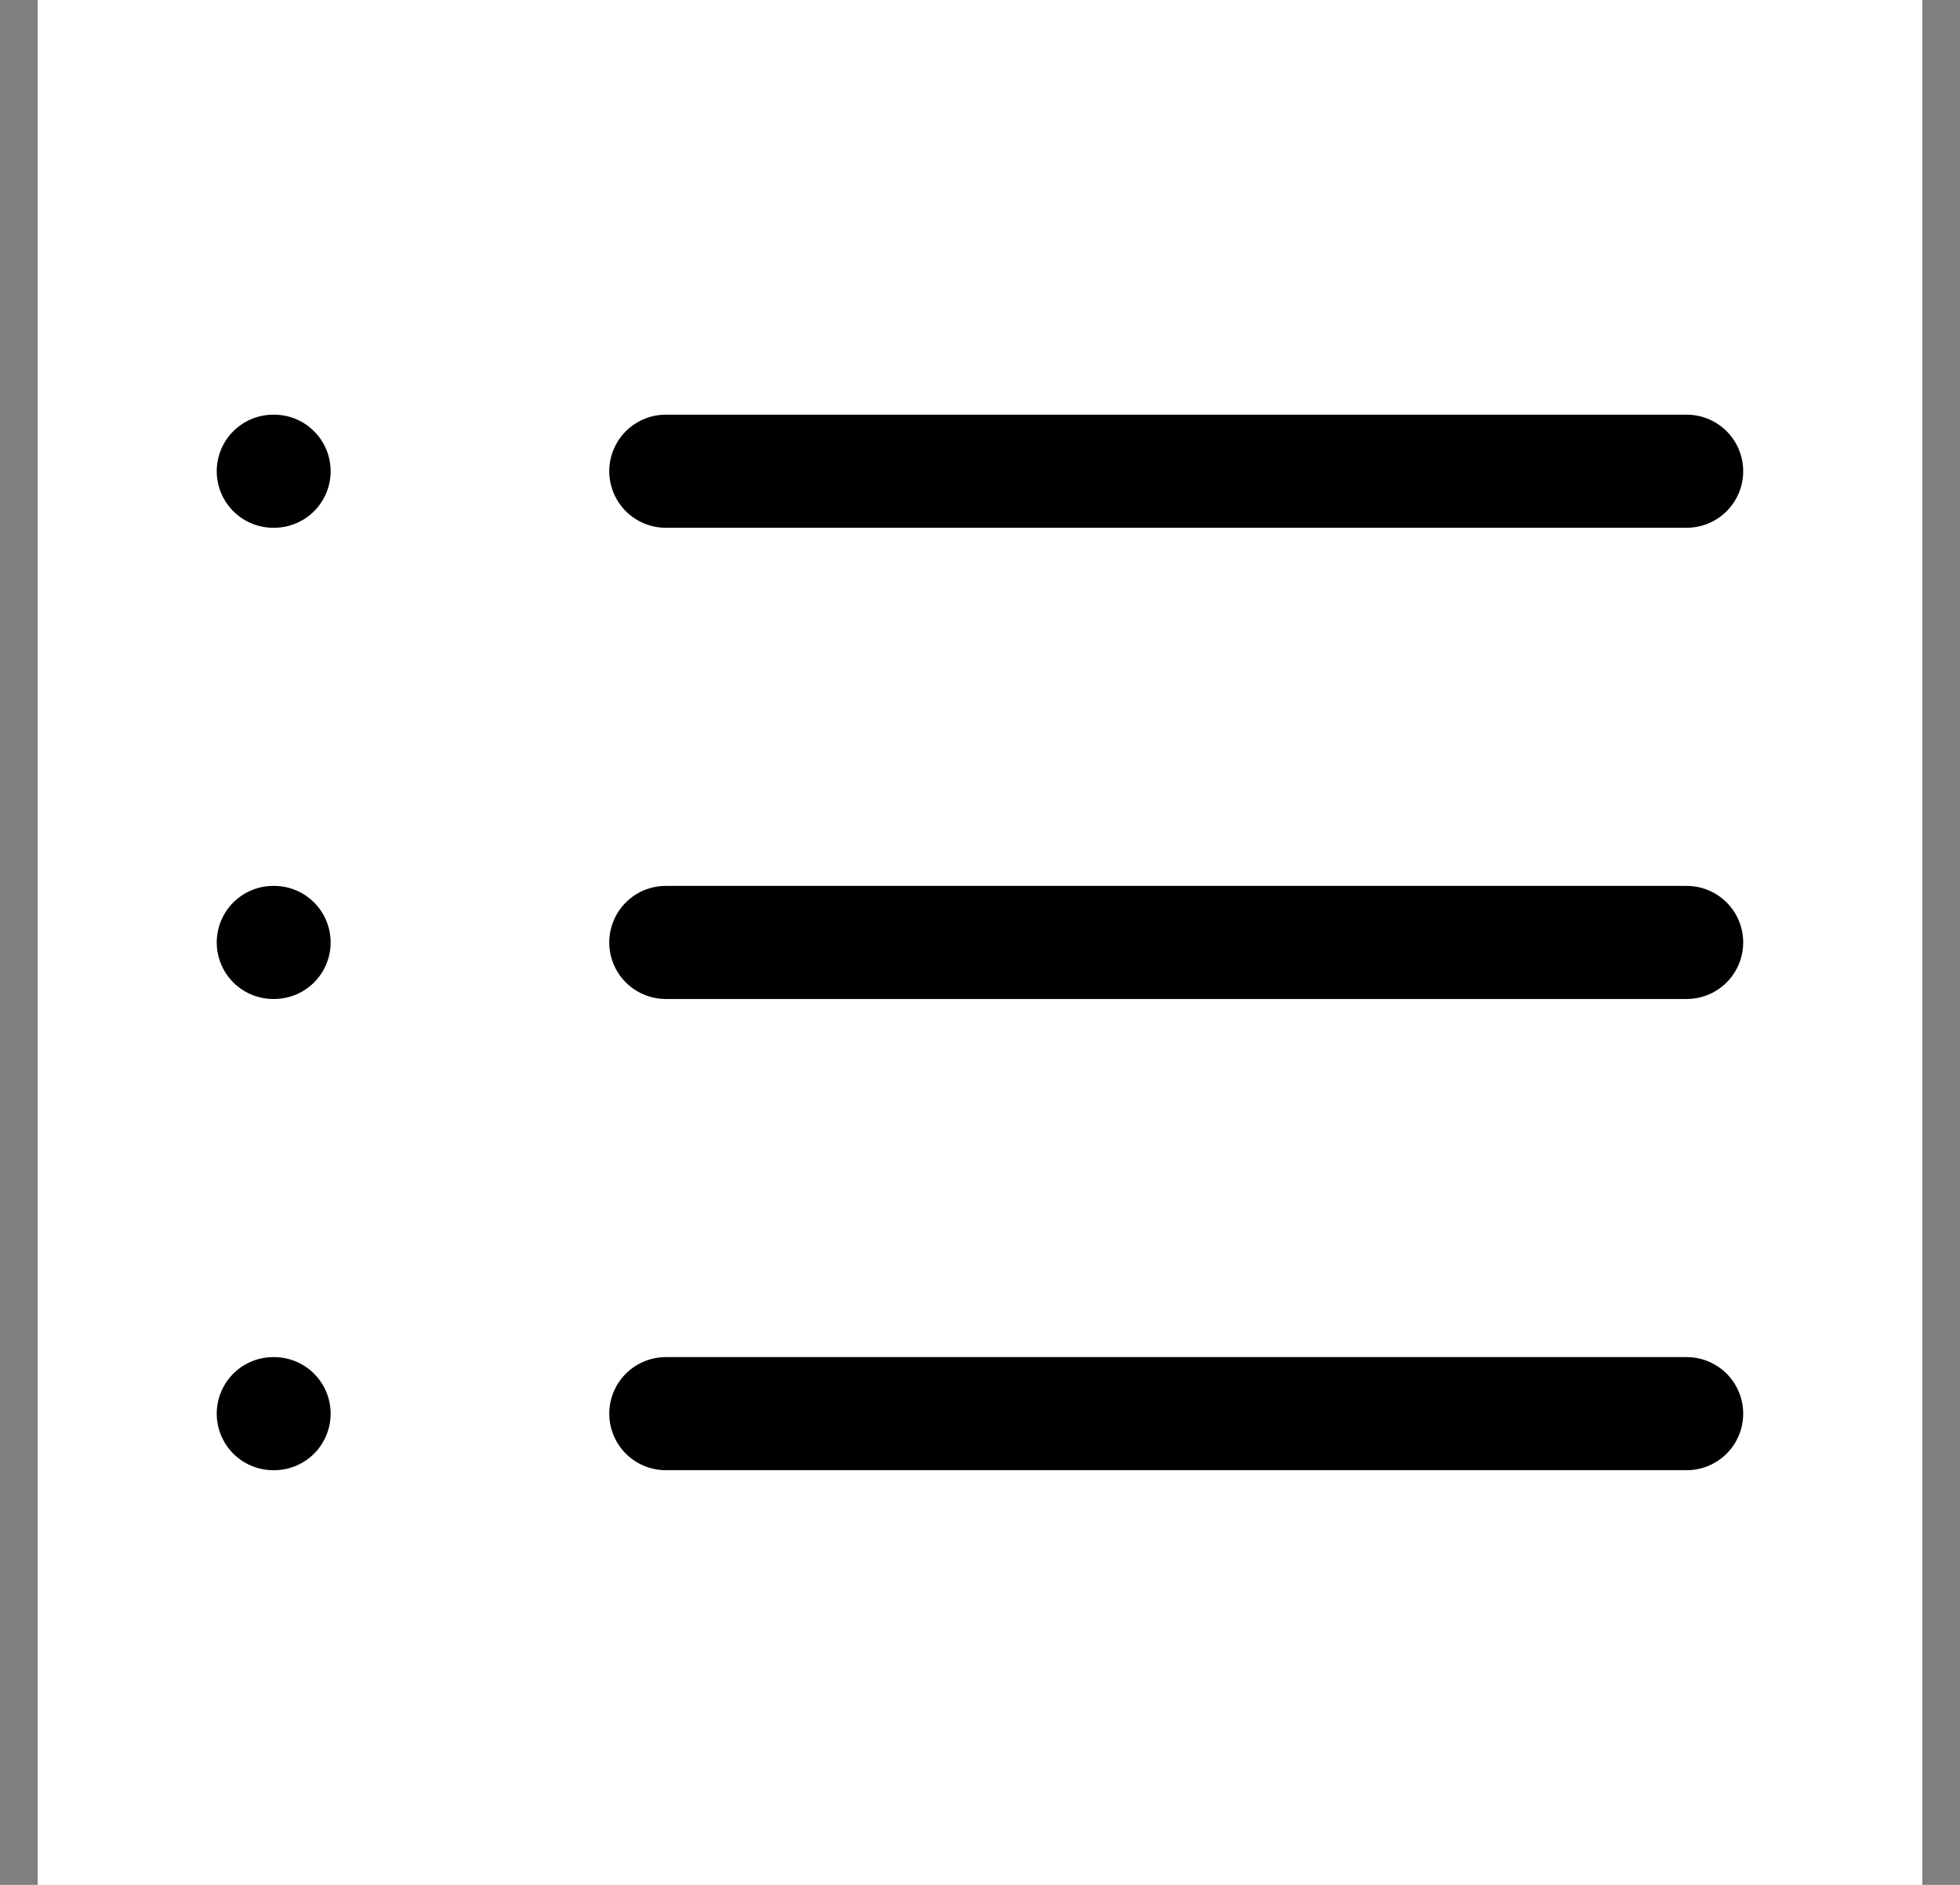 <svg xmlns="http://www.w3.org/2000/svg" width="26" height="25" viewBox="0 0 26 25" fill="none">
  <rect x="0" y="0" width="26" height="25" fill="#808080" stroke="none"/>
  <rect width="25" height="25" transform="translate(0.5)" fill="white"/>
  <path d="M8.832 6.25H22.374" stroke="black" stroke-width="1.5" stroke-linecap="round" stroke-linejoin="round"/>
  <path d="M8.832 12.5H22.374" stroke="black" stroke-width="1.5" stroke-linecap="round" stroke-linejoin="round"/>
  <path d="M8.832 18.75H22.374" stroke="black" stroke-width="1.5" stroke-linecap="round" stroke-linejoin="round"/>
  <path d="M3.625 6.25H3.636" stroke="black" stroke-width="1.5" stroke-linecap="round" stroke-linejoin="round"/>
  <path d="M3.625 12.5H3.636" stroke="black" stroke-width="1.5" stroke-linecap="round" stroke-linejoin="round"/>
  <path d="M3.625 18.75H3.636" stroke="black" stroke-width="1.5" stroke-linecap="round" stroke-linejoin="round"/>
</svg>